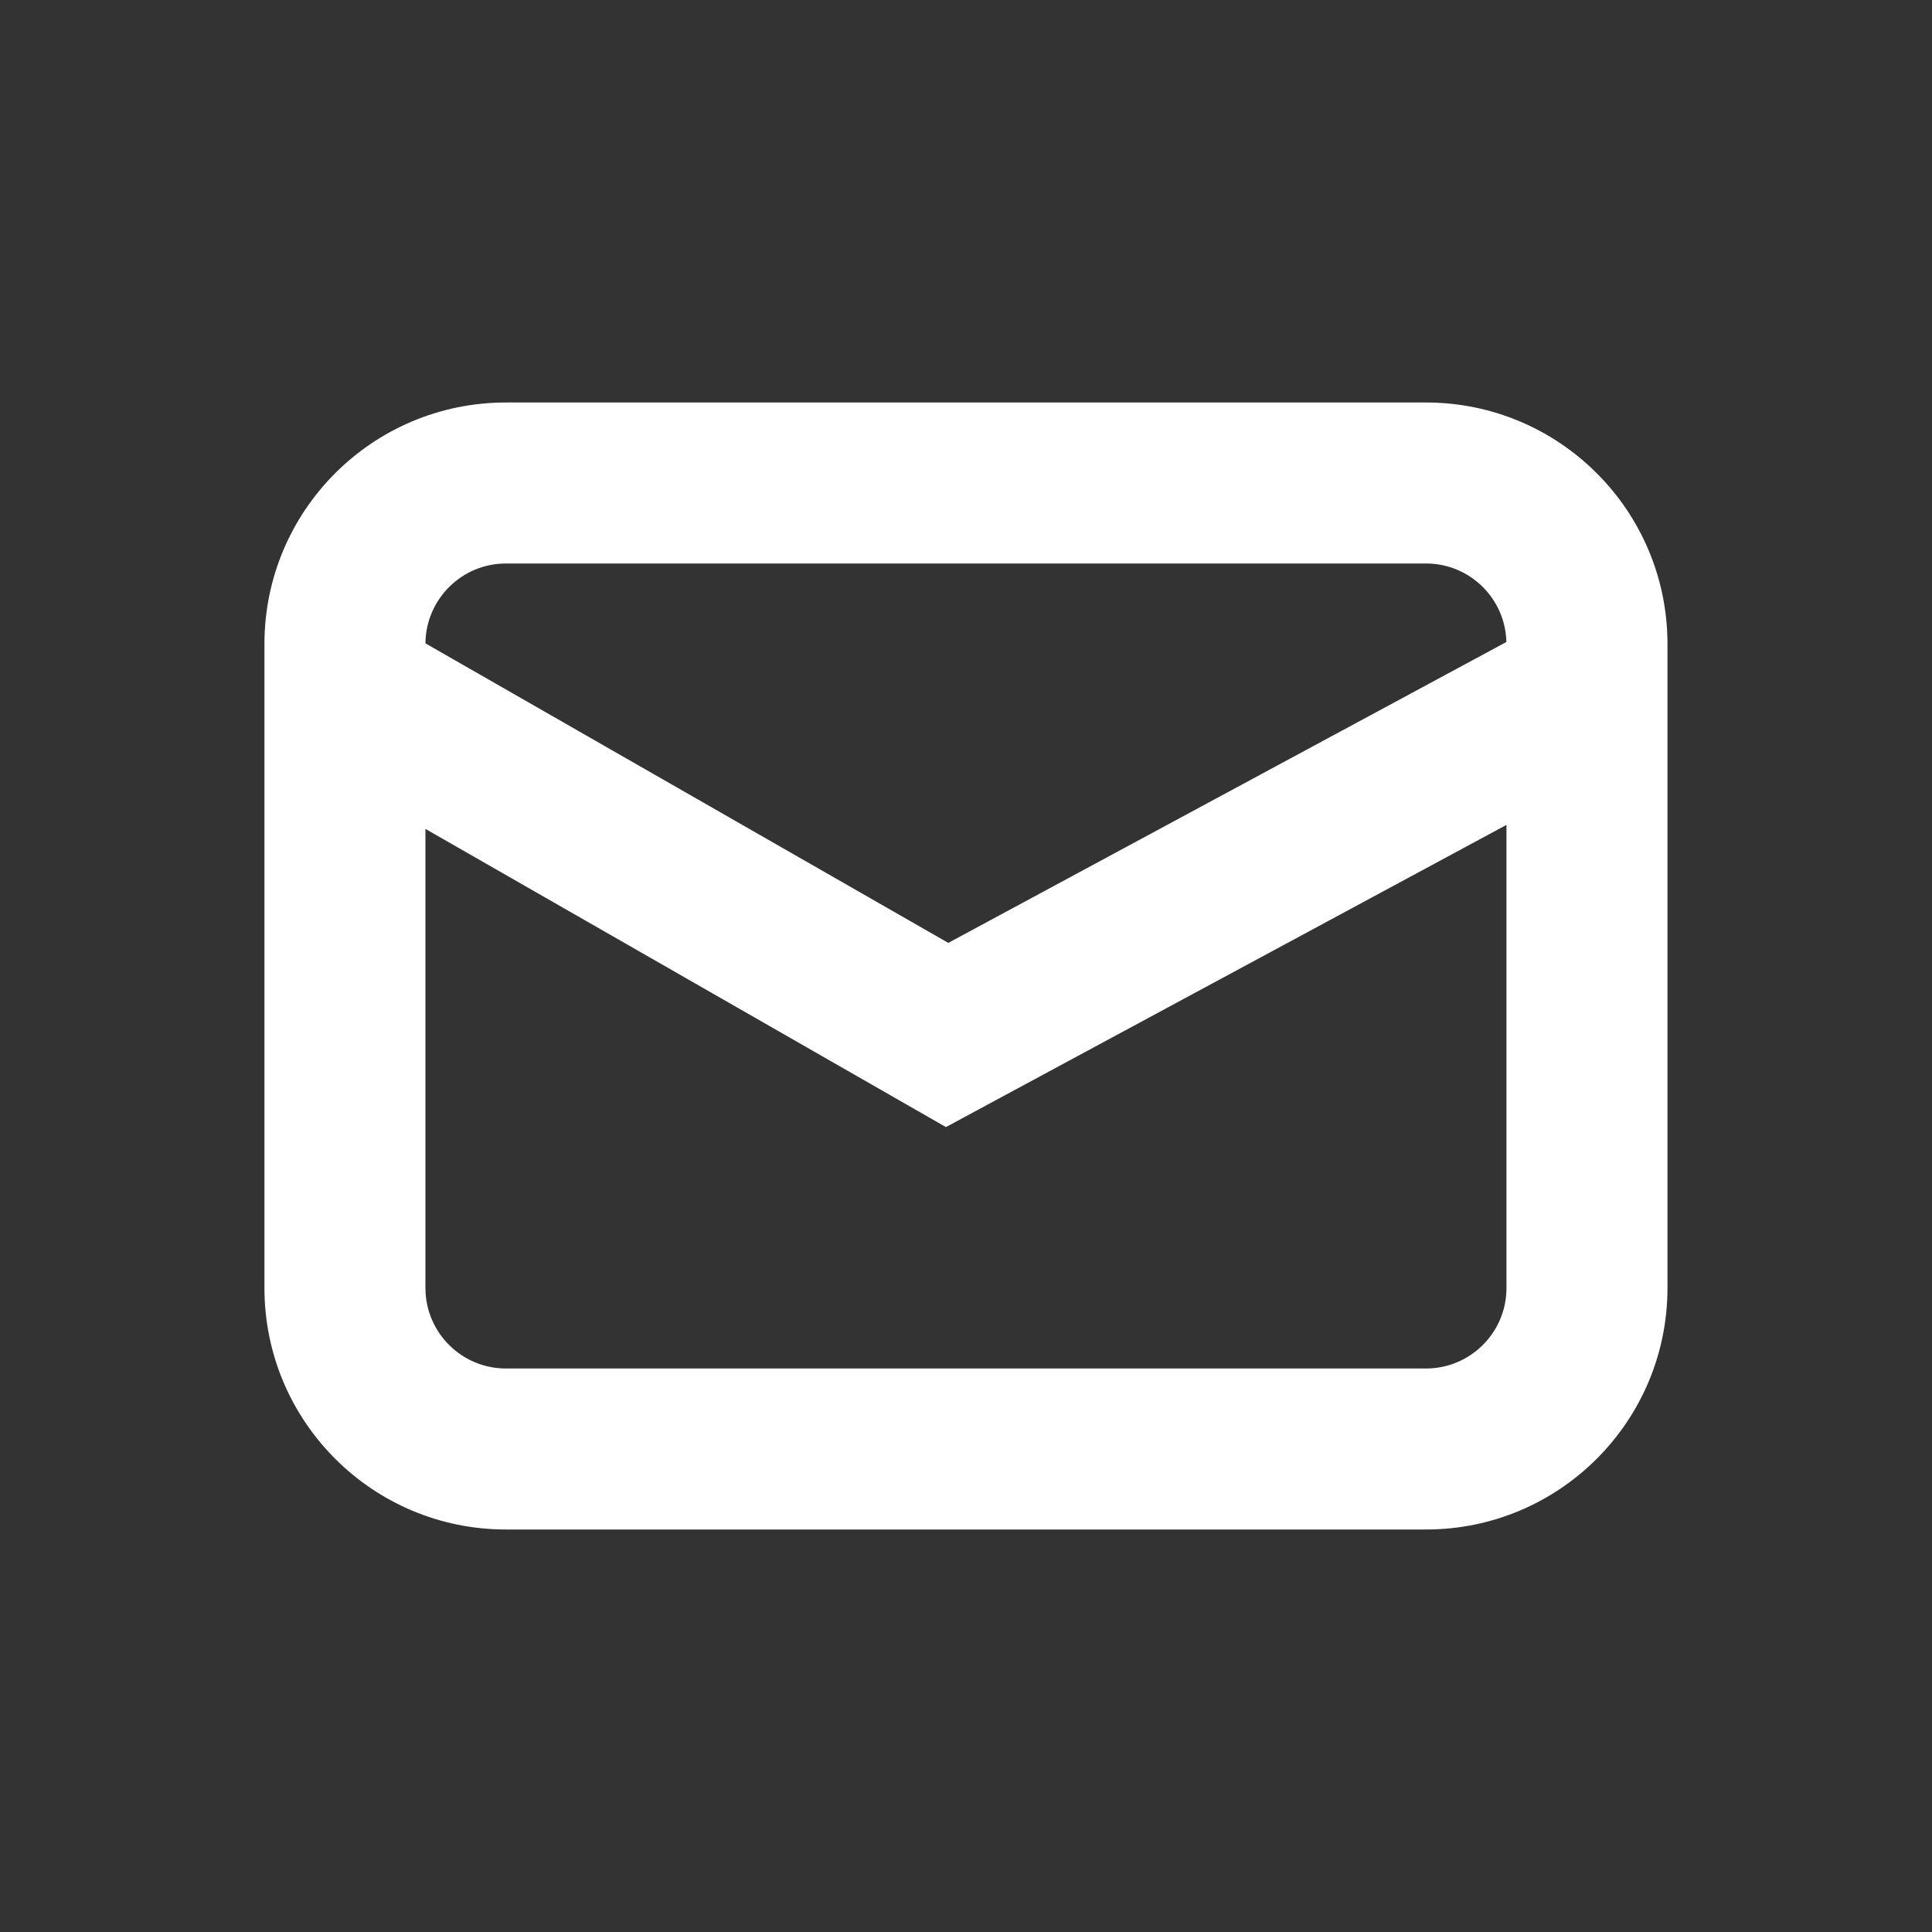 <svg width="24" height="24" viewBox="0 0 24 24" fill="none" xmlns="http://www.w3.org/2000/svg">
<rect x="0" y="0" width="24" height="24" fill="#333333" stroke="none"/>
<path fill-rule="evenodd" clip-rule="evenodd" d="M6.285 5C4.628 5 3.285 6.343 3.285 8V16C3.285 17.657 4.628 19 6.285 19H17.714C19.371 19 20.714 17.657 20.714 16V8C20.714 6.343 19.371 5 17.714 5H6.285ZM5.285 7.992C5.29 7.443 5.736 7 6.285 7H17.714C18.258 7 18.7 7.434 18.713 7.975L11.78 11.713L5.285 7.992ZM5.285 10.297V16C5.285 16.552 5.733 17 6.285 17H17.714C18.266 17 18.714 16.552 18.714 16V10.247L12.24 13.737L11.751 14.001L11.269 13.725L5.285 10.297Z" fill="white"/>
</svg>
